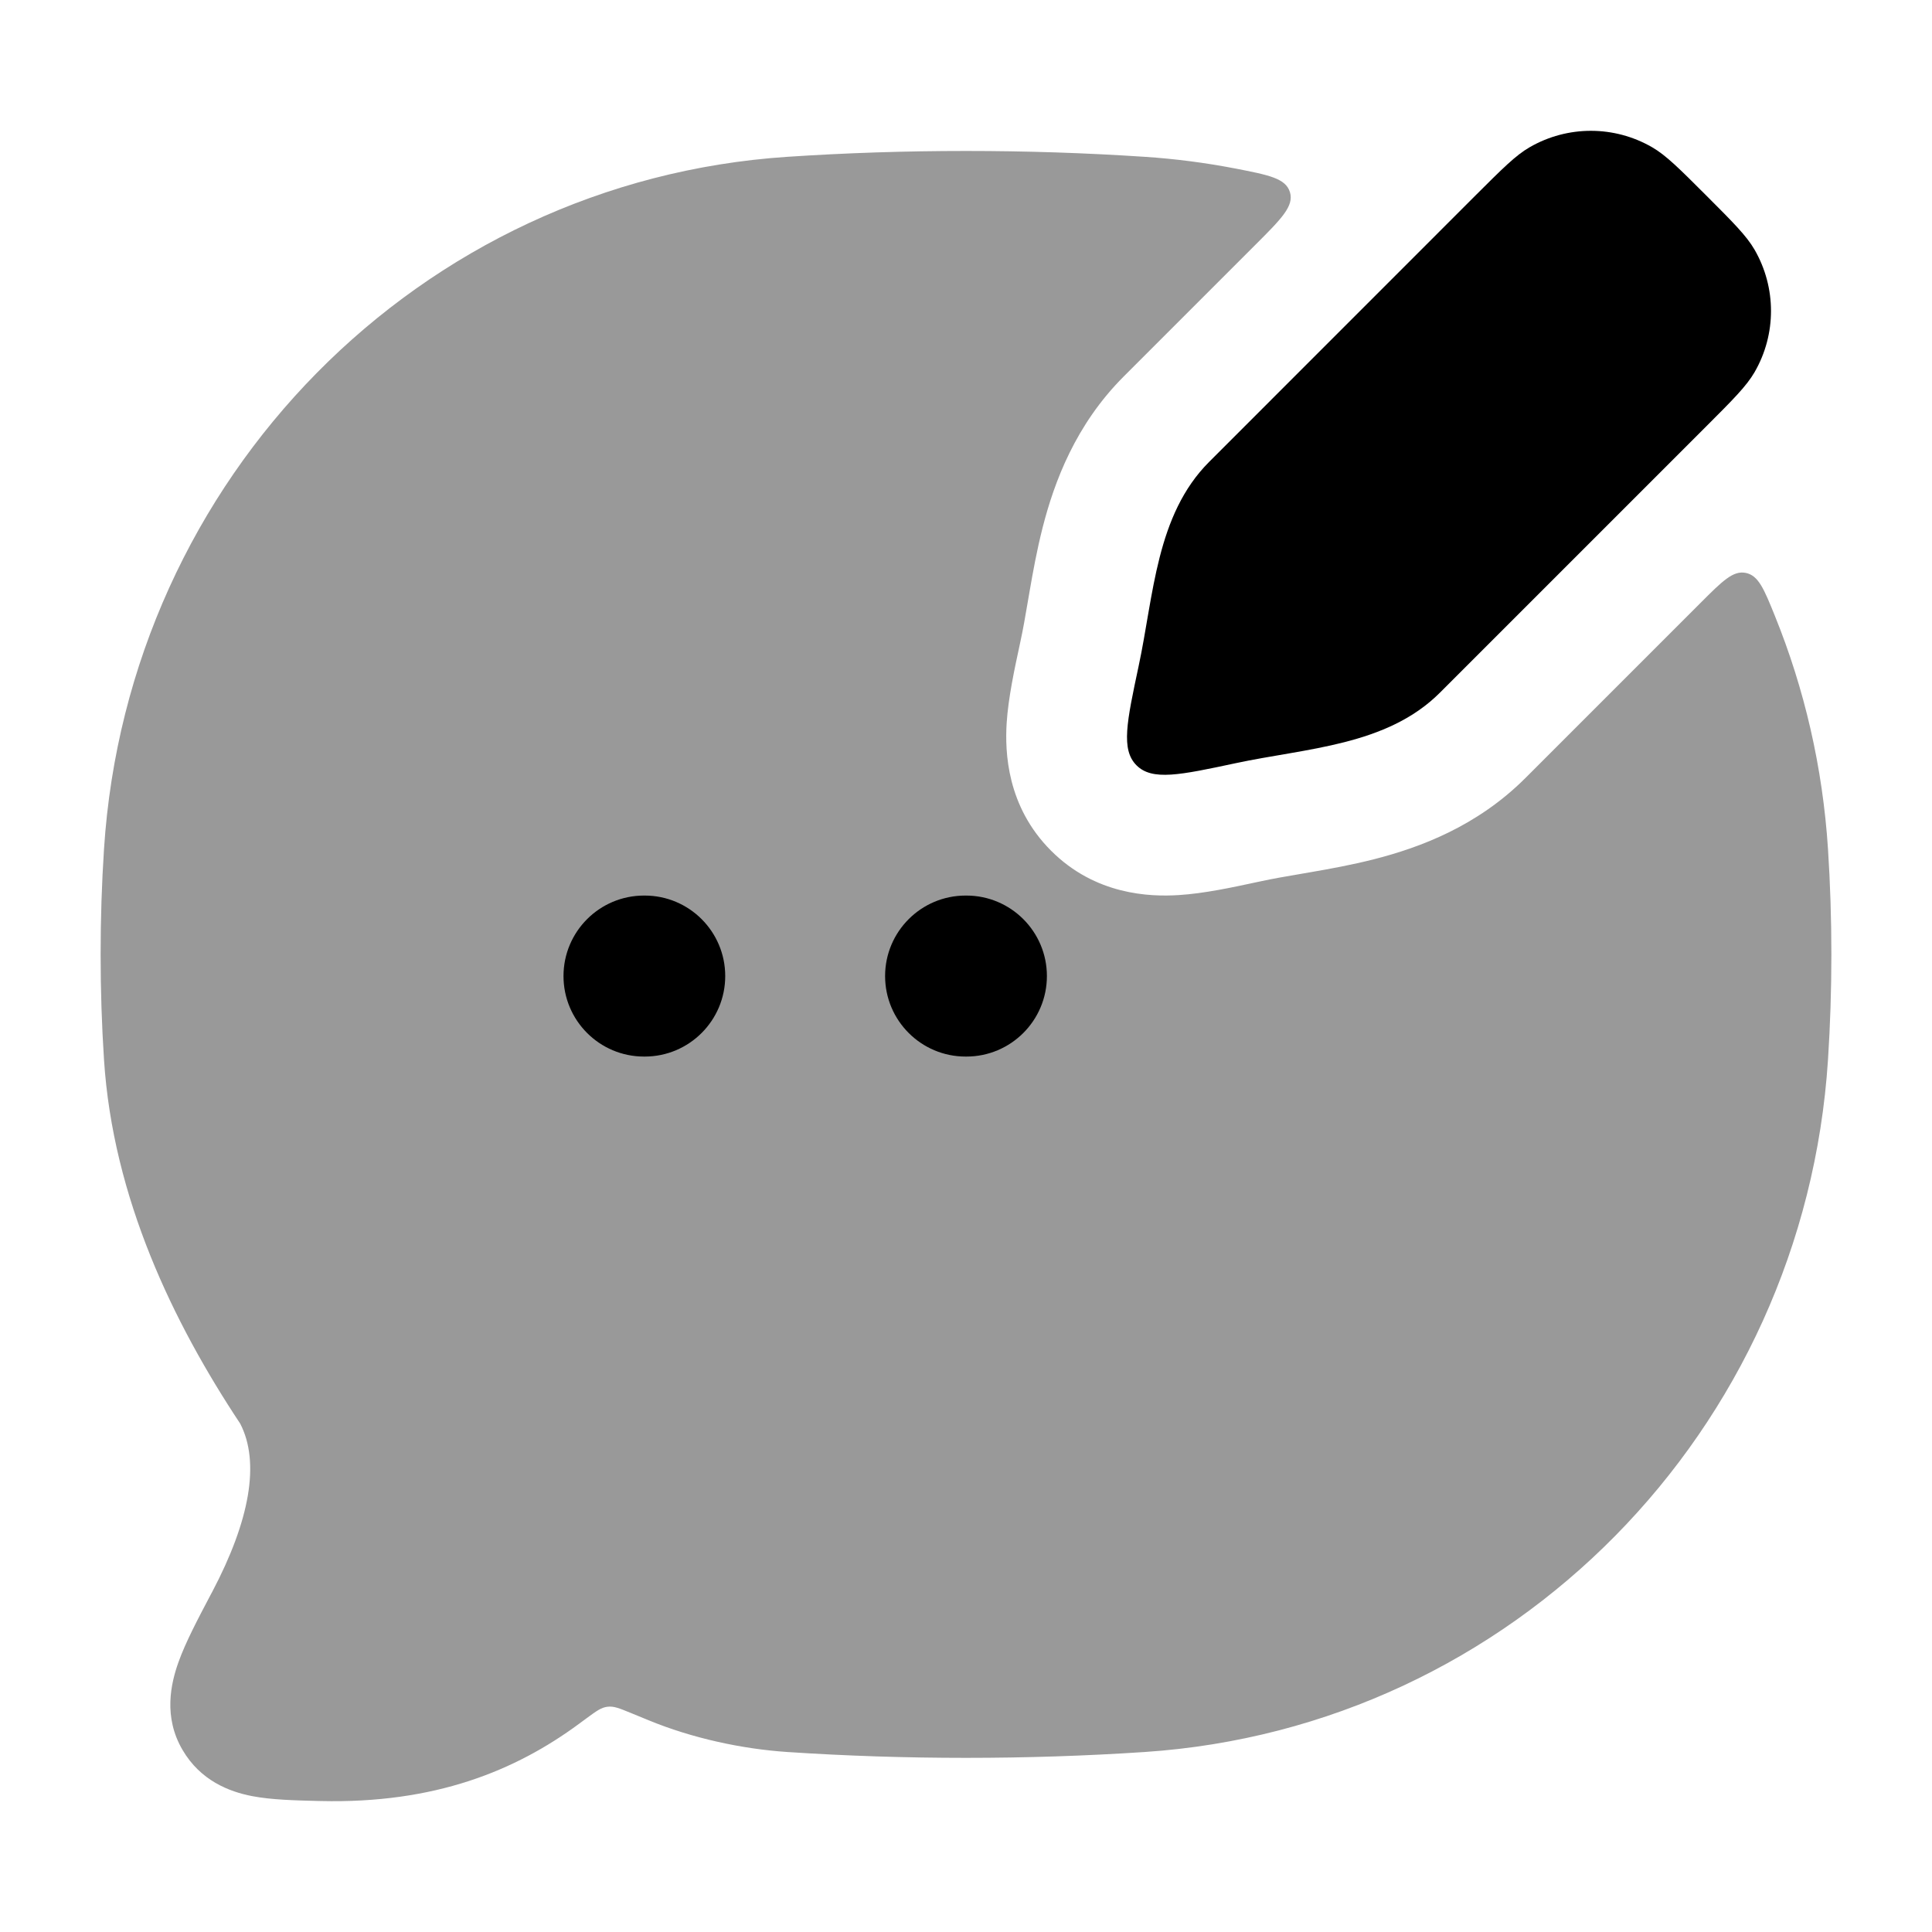 <svg width="24" height="24" viewBox="0 0 24 24" xmlns="http://www.w3.org/2000/svg">
<path d="M18.328 2.429C18.662 2.096 18.828 1.929 19.002 1.829C19.473 1.557 20.052 1.557 20.523 1.829C20.696 1.929 20.863 2.096 21.196 2.429C21.529 2.762 21.696 2.929 21.796 3.102C22.068 3.573 22.068 4.153 21.796 4.623C21.696 4.796 21.529 4.963 21.196 5.296L17.888 8.604C17.227 9.265 16.23 9.292 15.348 9.481C14.658 9.628 14.313 9.702 14.118 9.507C13.923 9.312 13.997 8.967 14.144 8.277C14.333 7.395 14.36 6.398 15.021 5.737L18.328 2.429Z" fill="currentColor"/>
<path opacity="0.4" d="M15.6 3.036C15.918 2.718 16.077 2.559 16.024 2.387C15.971 2.214 15.76 2.174 15.339 2.092C14.974 2.022 14.6 1.973 14.22 1.948C12.76 1.851 11.237 1.851 9.78 1.948C5.213 2.251 1.59 5.938 1.292 10.547C1.236 11.41 1.236 12.302 1.292 13.164C1.403 14.881 2.151 16.429 2.984 17.685C3.233 18.167 3.103 18.889 2.637 19.773L2.615 19.814C2.459 20.11 2.305 20.401 2.217 20.648C2.123 20.911 2.026 21.328 2.268 21.739C2.49 22.118 2.845 22.257 3.132 22.312C3.37 22.358 3.662 22.365 3.935 22.372L3.981 22.373C5.401 22.407 6.401 21.998 7.194 21.413C7.228 21.388 7.259 21.365 7.289 21.343C7.409 21.255 7.468 21.211 7.546 21.202C7.624 21.192 7.692 21.22 7.829 21.276C7.896 21.303 7.972 21.334 8.058 21.37C8.6 21.593 9.215 21.726 9.78 21.764C11.237 21.861 12.76 21.861 14.22 21.764C18.787 21.46 22.41 17.774 22.708 13.164C22.764 12.302 22.764 11.41 22.708 10.547C22.642 9.529 22.415 8.557 22.05 7.655C21.914 7.318 21.845 7.149 21.687 7.117C21.529 7.084 21.395 7.219 21.125 7.489L18.949 9.665C18.349 10.265 17.639 10.528 17.072 10.673C16.789 10.745 16.511 10.795 16.279 10.835L16.152 10.857C15.964 10.889 15.812 10.915 15.661 10.948L15.599 10.961C15.312 11.023 14.954 11.1 14.642 11.119C14.281 11.142 13.607 11.118 13.057 10.568C12.507 10.018 12.483 9.344 12.505 8.983C12.525 8.671 12.602 8.313 12.664 8.026L12.677 7.964C12.71 7.813 12.736 7.661 12.768 7.473L12.79 7.346C12.83 7.114 12.88 6.836 12.952 6.553C13.097 5.986 13.36 5.276 13.96 4.676L15.6 3.036Z" fill="currentColor"/>
<path fill-rule="evenodd" clip-rule="evenodd" d="M7 12.125C7 11.573 7.448 11.125 8 11.125H8.009C8.561 11.125 9.009 11.573 9.009 12.125C9.009 12.677 8.561 13.125 8.009 13.125H8C7.448 13.125 7 12.677 7 12.125ZM10.995 12.125C10.995 11.573 11.443 11.125 11.995 11.125H12.005C12.557 11.125 13.005 11.573 13.005 12.125C13.005 12.677 12.557 13.125 12.005 13.125H11.995C11.443 13.125 10.995 12.677 10.995 12.125Z" fill="currentColor"/>
</svg>
